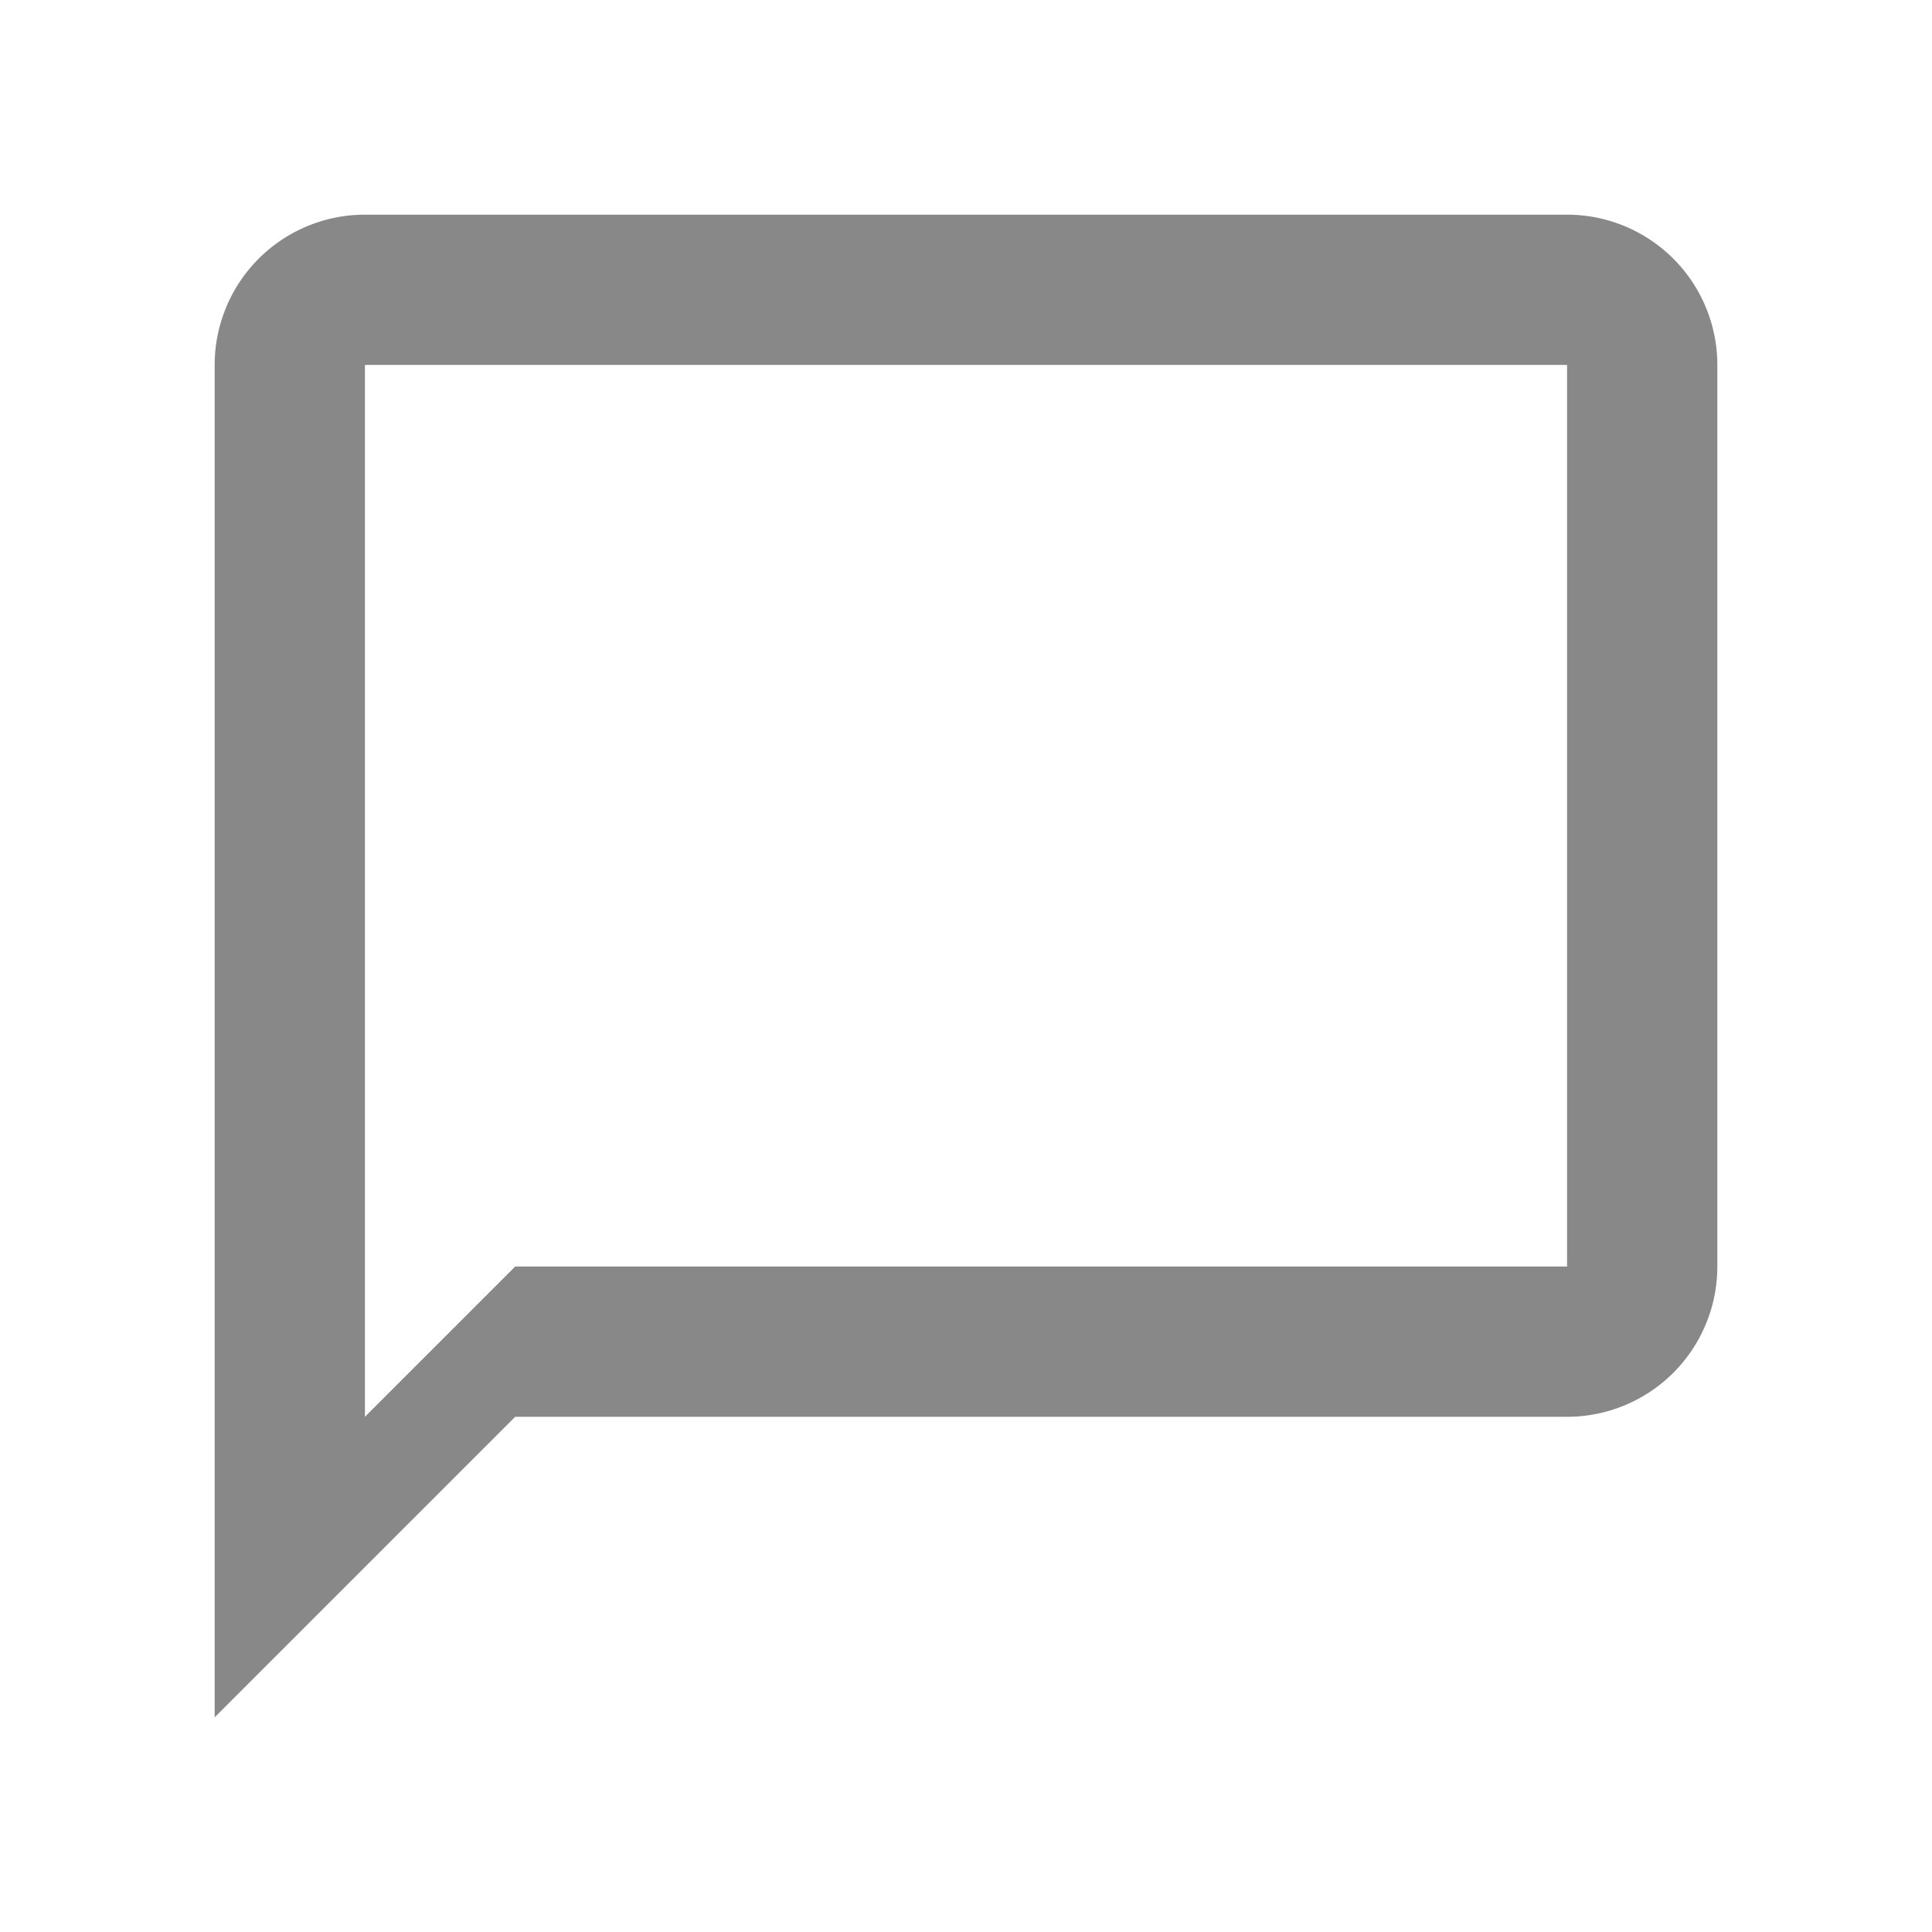 <svg xmlns="http://www.w3.org/2000/svg" width="18" height="18" viewBox="0 0 18 18"><defs><style>.a{fill:none;}.b{fill:#888;}</style></defs><path class="a" d="M0,0H18V18H0Z"/><path class="b" d="M14.6,2H3.4A1.4,1.4,0,0,0,2,3.4V16l2.8-2.8h9.8A1.4,1.4,0,0,0,16,11.8V3.4A1.4,1.4,0,0,0,14.6,2Zm0,9.8H4.8L3.4,13.2V3.4H14.6Z"/></svg>
